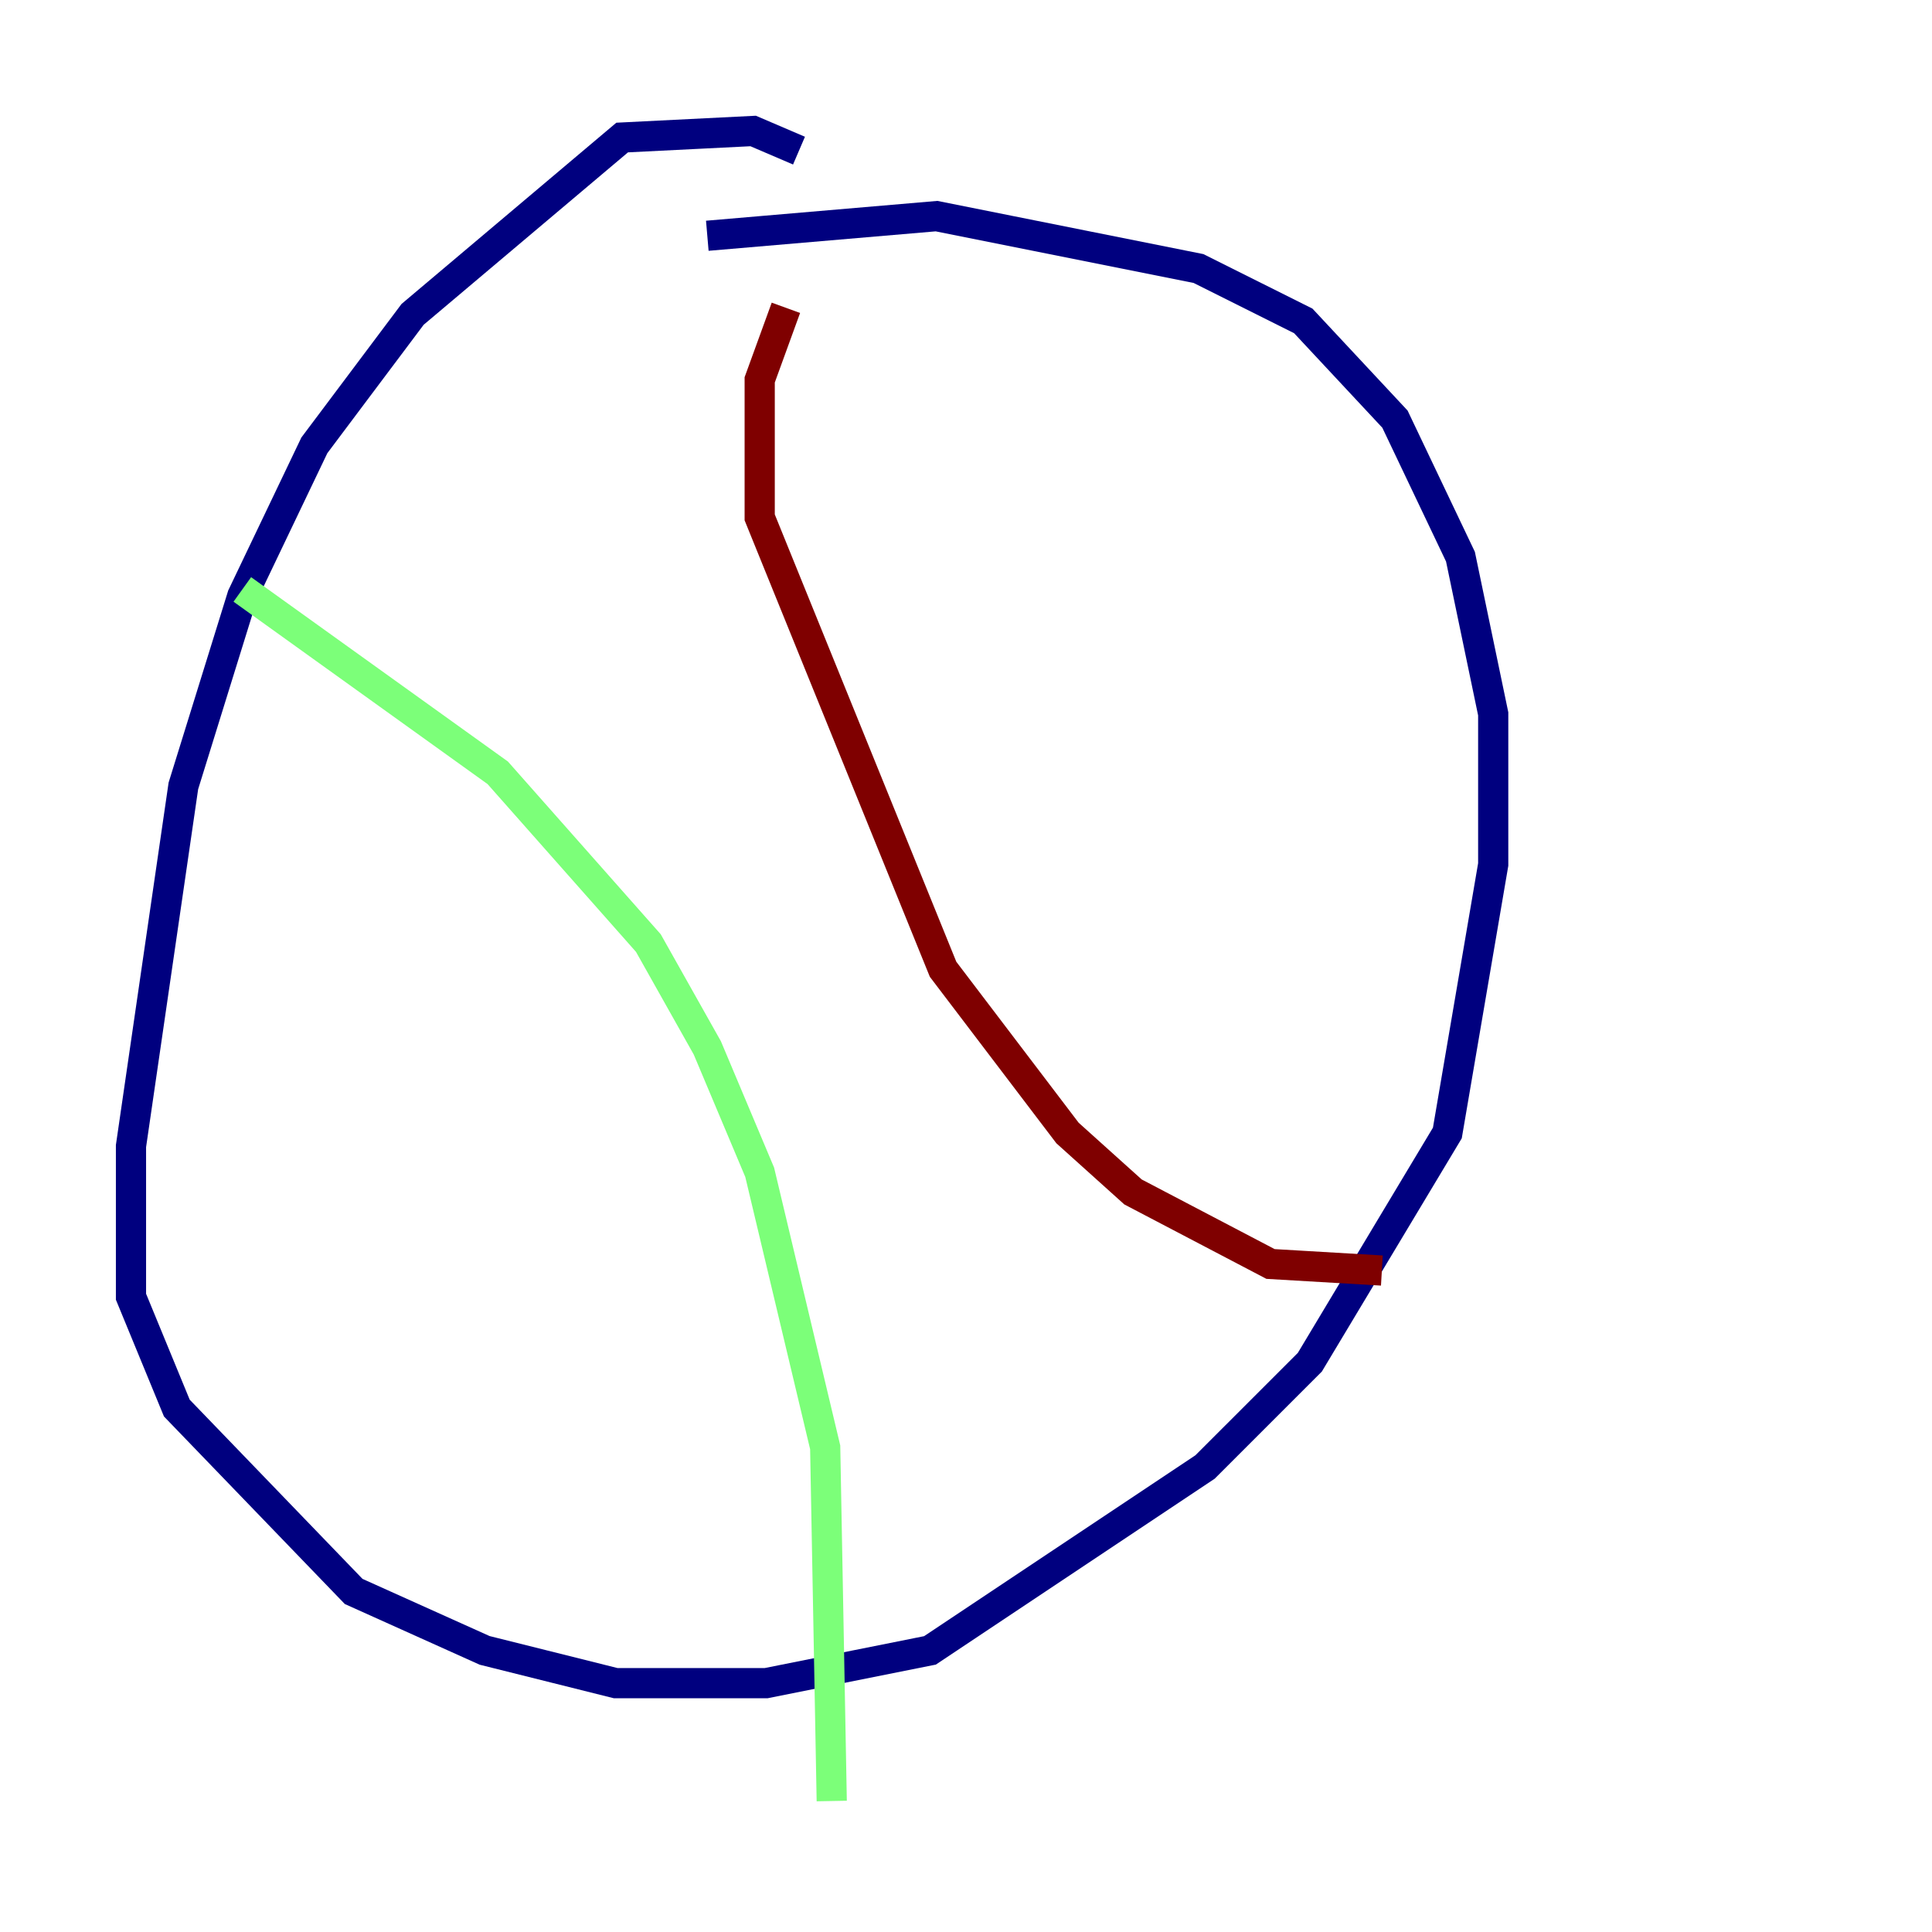<?xml version="1.0" encoding="utf-8" ?>
<svg baseProfile="tiny" height="128" version="1.2" viewBox="0,0,128,128" width="128" xmlns="http://www.w3.org/2000/svg" xmlns:ev="http://www.w3.org/2001/xml-events" xmlns:xlink="http://www.w3.org/1999/xlink"><defs /><polyline fill="none" points="52.936,9.98 49.898,8.678 41.22,9.112 27.336,20.827 20.827,29.505 16.054,39.485 12.149,52.068 8.678,75.932 8.678,85.912 11.715,93.288 23.43,105.437 32.108,109.342 40.786,111.512 50.766,111.512 61.614,109.342 79.837,97.193 86.78,90.251 95.891,75.064 98.929,57.275 98.929,47.295 96.759,36.881 92.42,27.77 86.346,21.261 79.403,17.79 62.047,14.319 46.861,15.62" stroke="#00007f" stroke-width="2" /><polyline fill="none" points="16.054,39.051 32.976,51.2 42.956,62.481 46.861,69.424 50.332,77.668 54.671,95.891 55.105,119.322" stroke="#7cff79" stroke-width="2" /><polyline fill="none" points="52.068,20.393 50.332,25.166 50.332,34.278 62.481,64.217 70.725,75.064 75.064,78.969 84.176,83.742 91.552,84.176" stroke="#7f0000" stroke-width="2" /></svg>